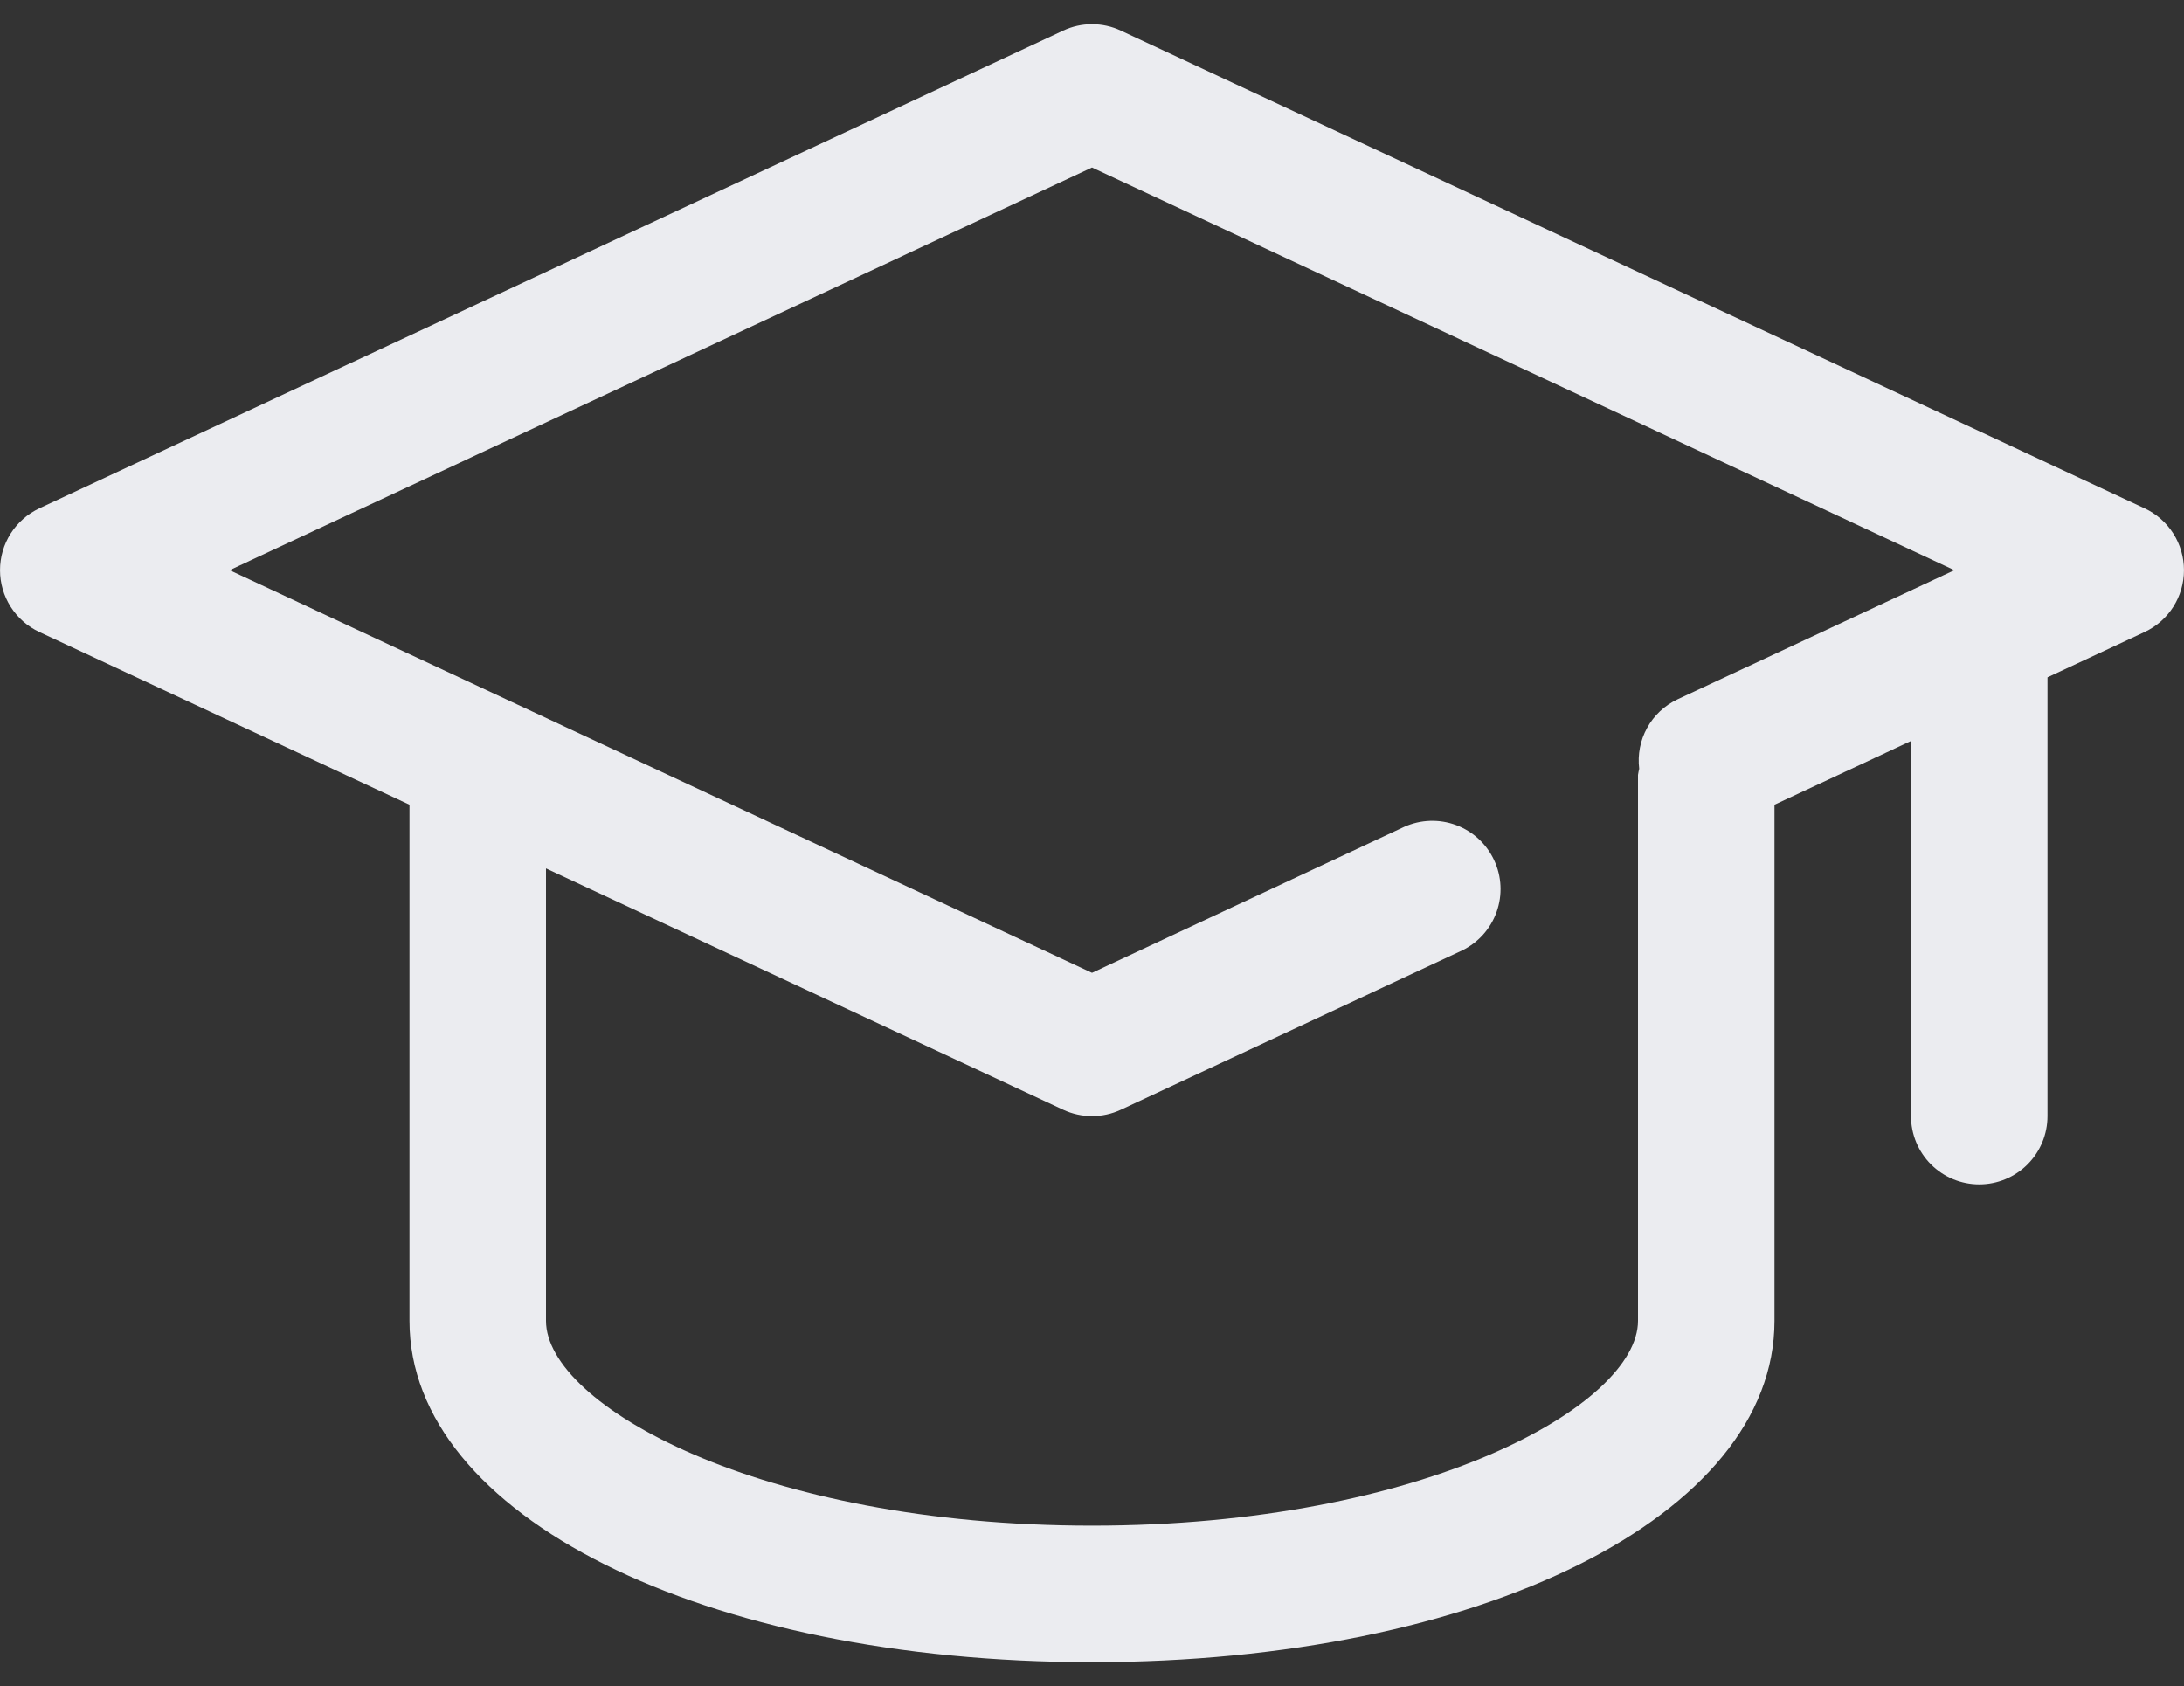 <svg width="79" height="61" viewBox="0 0 79 61" fill="none" xmlns="http://www.w3.org/2000/svg">
<rect x="0" y="0" width="79" height="61" fill="#333333" stroke="none"/>
<path d="M77.575 18.388L40.544 1.107C40.217 0.954 39.861 0.875 39.5 0.875C39.139 0.875 38.783 0.954 38.456 1.107L1.424 18.388C0.999 18.587 0.639 18.903 0.387 19.299C0.135 19.695 0.001 20.155 0.001 20.625C0.001 21.094 0.135 21.554 0.387 21.95C0.639 22.347 0.999 22.663 1.424 22.861L14.812 29.11V47.781C14.812 54.819 25.428 60.125 39.5 60.125C53.572 60.125 64.187 54.819 64.187 47.781V29.11L69.125 26.804V40.375C69.125 41.029 69.385 41.657 69.848 42.12C70.311 42.583 70.939 42.843 71.594 42.843C72.248 42.843 72.876 42.583 73.339 42.12C73.802 41.657 74.062 41.029 74.062 40.375V24.501L77.575 22.861C78.001 22.663 78.361 22.347 78.613 21.95C78.865 21.554 78.999 21.094 78.999 20.625C78.999 20.155 78.865 19.695 78.613 19.299C78.361 18.903 78.001 18.587 77.575 18.388ZM59.25 47.781C59.25 50.803 51.557 55.187 39.5 55.187C27.442 55.187 19.75 50.803 19.75 47.781V31.413L38.456 40.143C38.783 40.295 39.139 40.374 39.5 40.374C39.861 40.374 40.217 40.295 40.544 40.143L52.888 34.381C53.471 34.097 53.919 33.596 54.136 32.985C54.353 32.374 54.321 31.703 54.046 31.116C53.772 30.528 53.278 30.072 52.67 29.846C52.063 29.62 51.391 29.642 50.799 29.907L39.5 35.19L8.305 20.625L39.5 6.059L70.693 20.625L60.674 25.3C60.21 25.52 59.826 25.881 59.579 26.331C59.331 26.782 59.231 27.299 59.294 27.809C59.276 27.882 59.261 27.956 59.25 28.031V47.781Z" fill="#EBECF0"/>
</svg>
